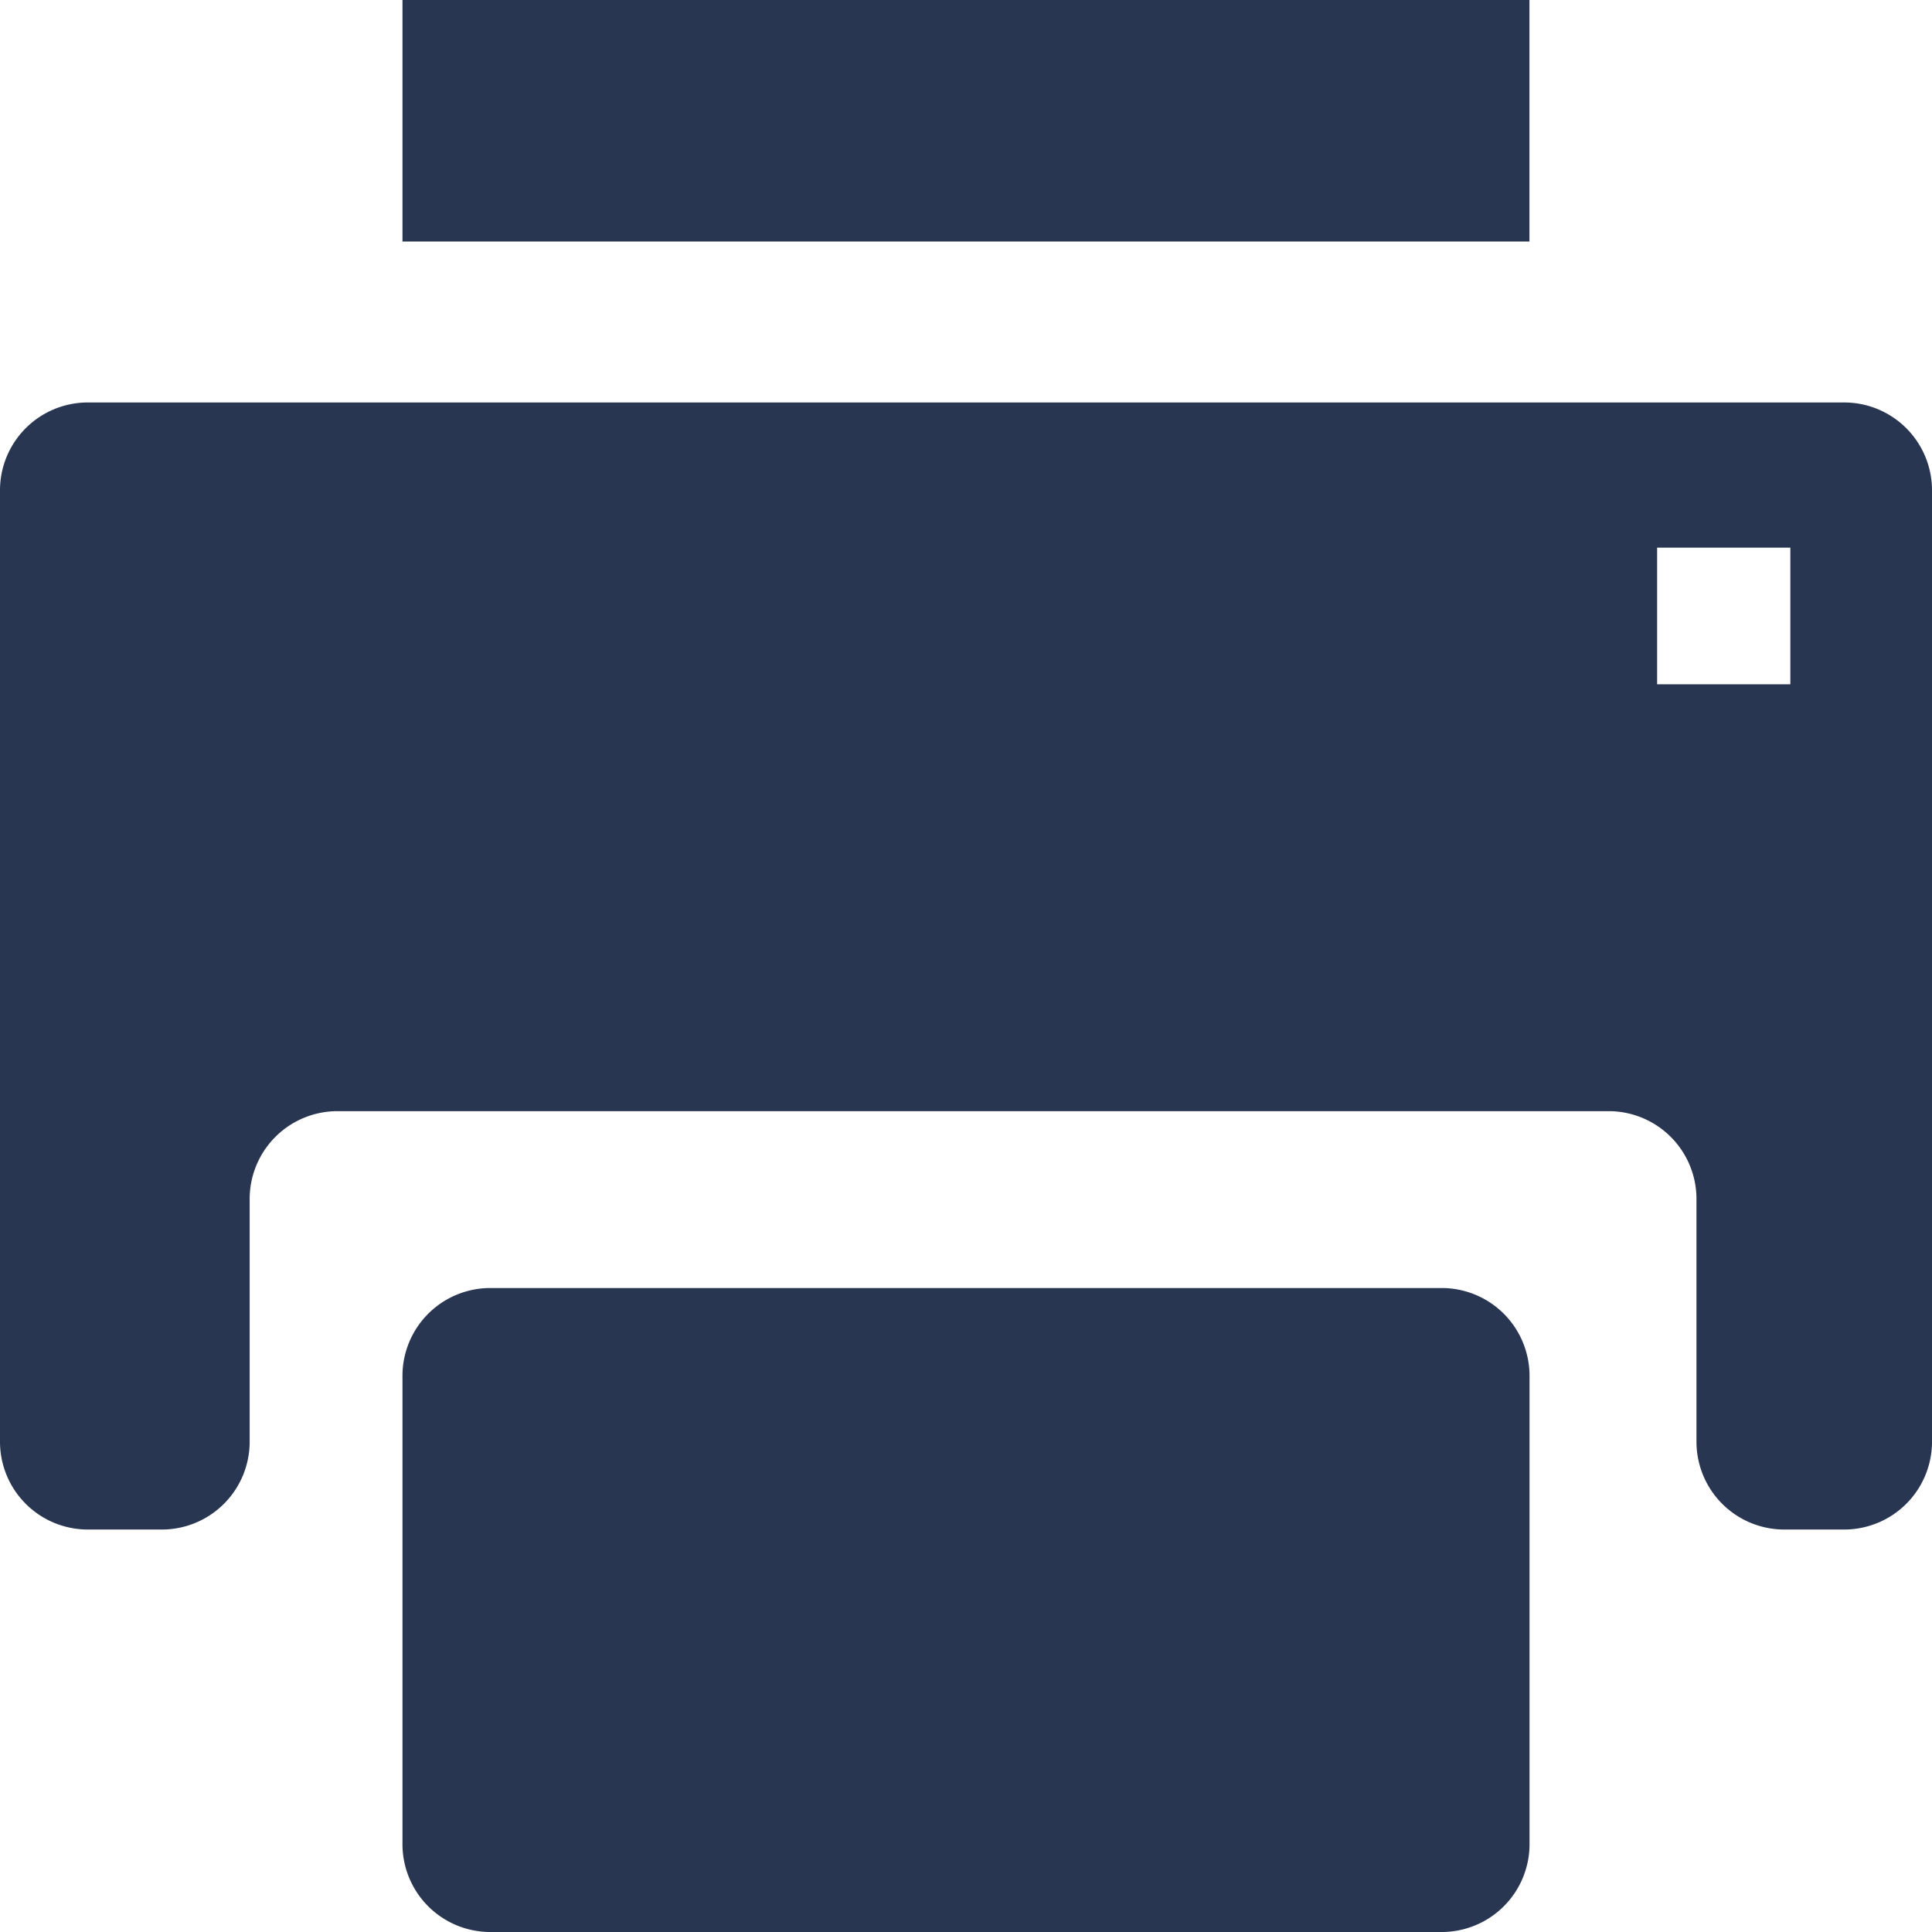 <svg viewBox="0 0 22 22" xmlns="http://www.w3.org/2000/svg"><g fill="none" fill-rule="evenodd"><path d="M0 0h22v22H0z"/><g fill="#293651" fill-rule="nonzero"><path d="M4.583 0h12.833v2.75H4.583zM21 4.583H1a1 1 0 00-1 1v10.834a1 1 0 001 1h.843a1 1 0 001-1v-2.764a1 1 0 011-1h14.475a1 1 0 011 1v2.764a1 1 0 001 1H21a1 1 0 001-1V5.583a1 1 0 00-1-1zm-.612 3.209H18.87V6.236h1.517v1.556z"/><path d="M5.583 14.667h10.834a1 1 0 011 1V21a1 1 0 01-1 1H5.583a1 1 0 01-1-1v-5.333a1 1 0 011-1z"/></g></g></svg>